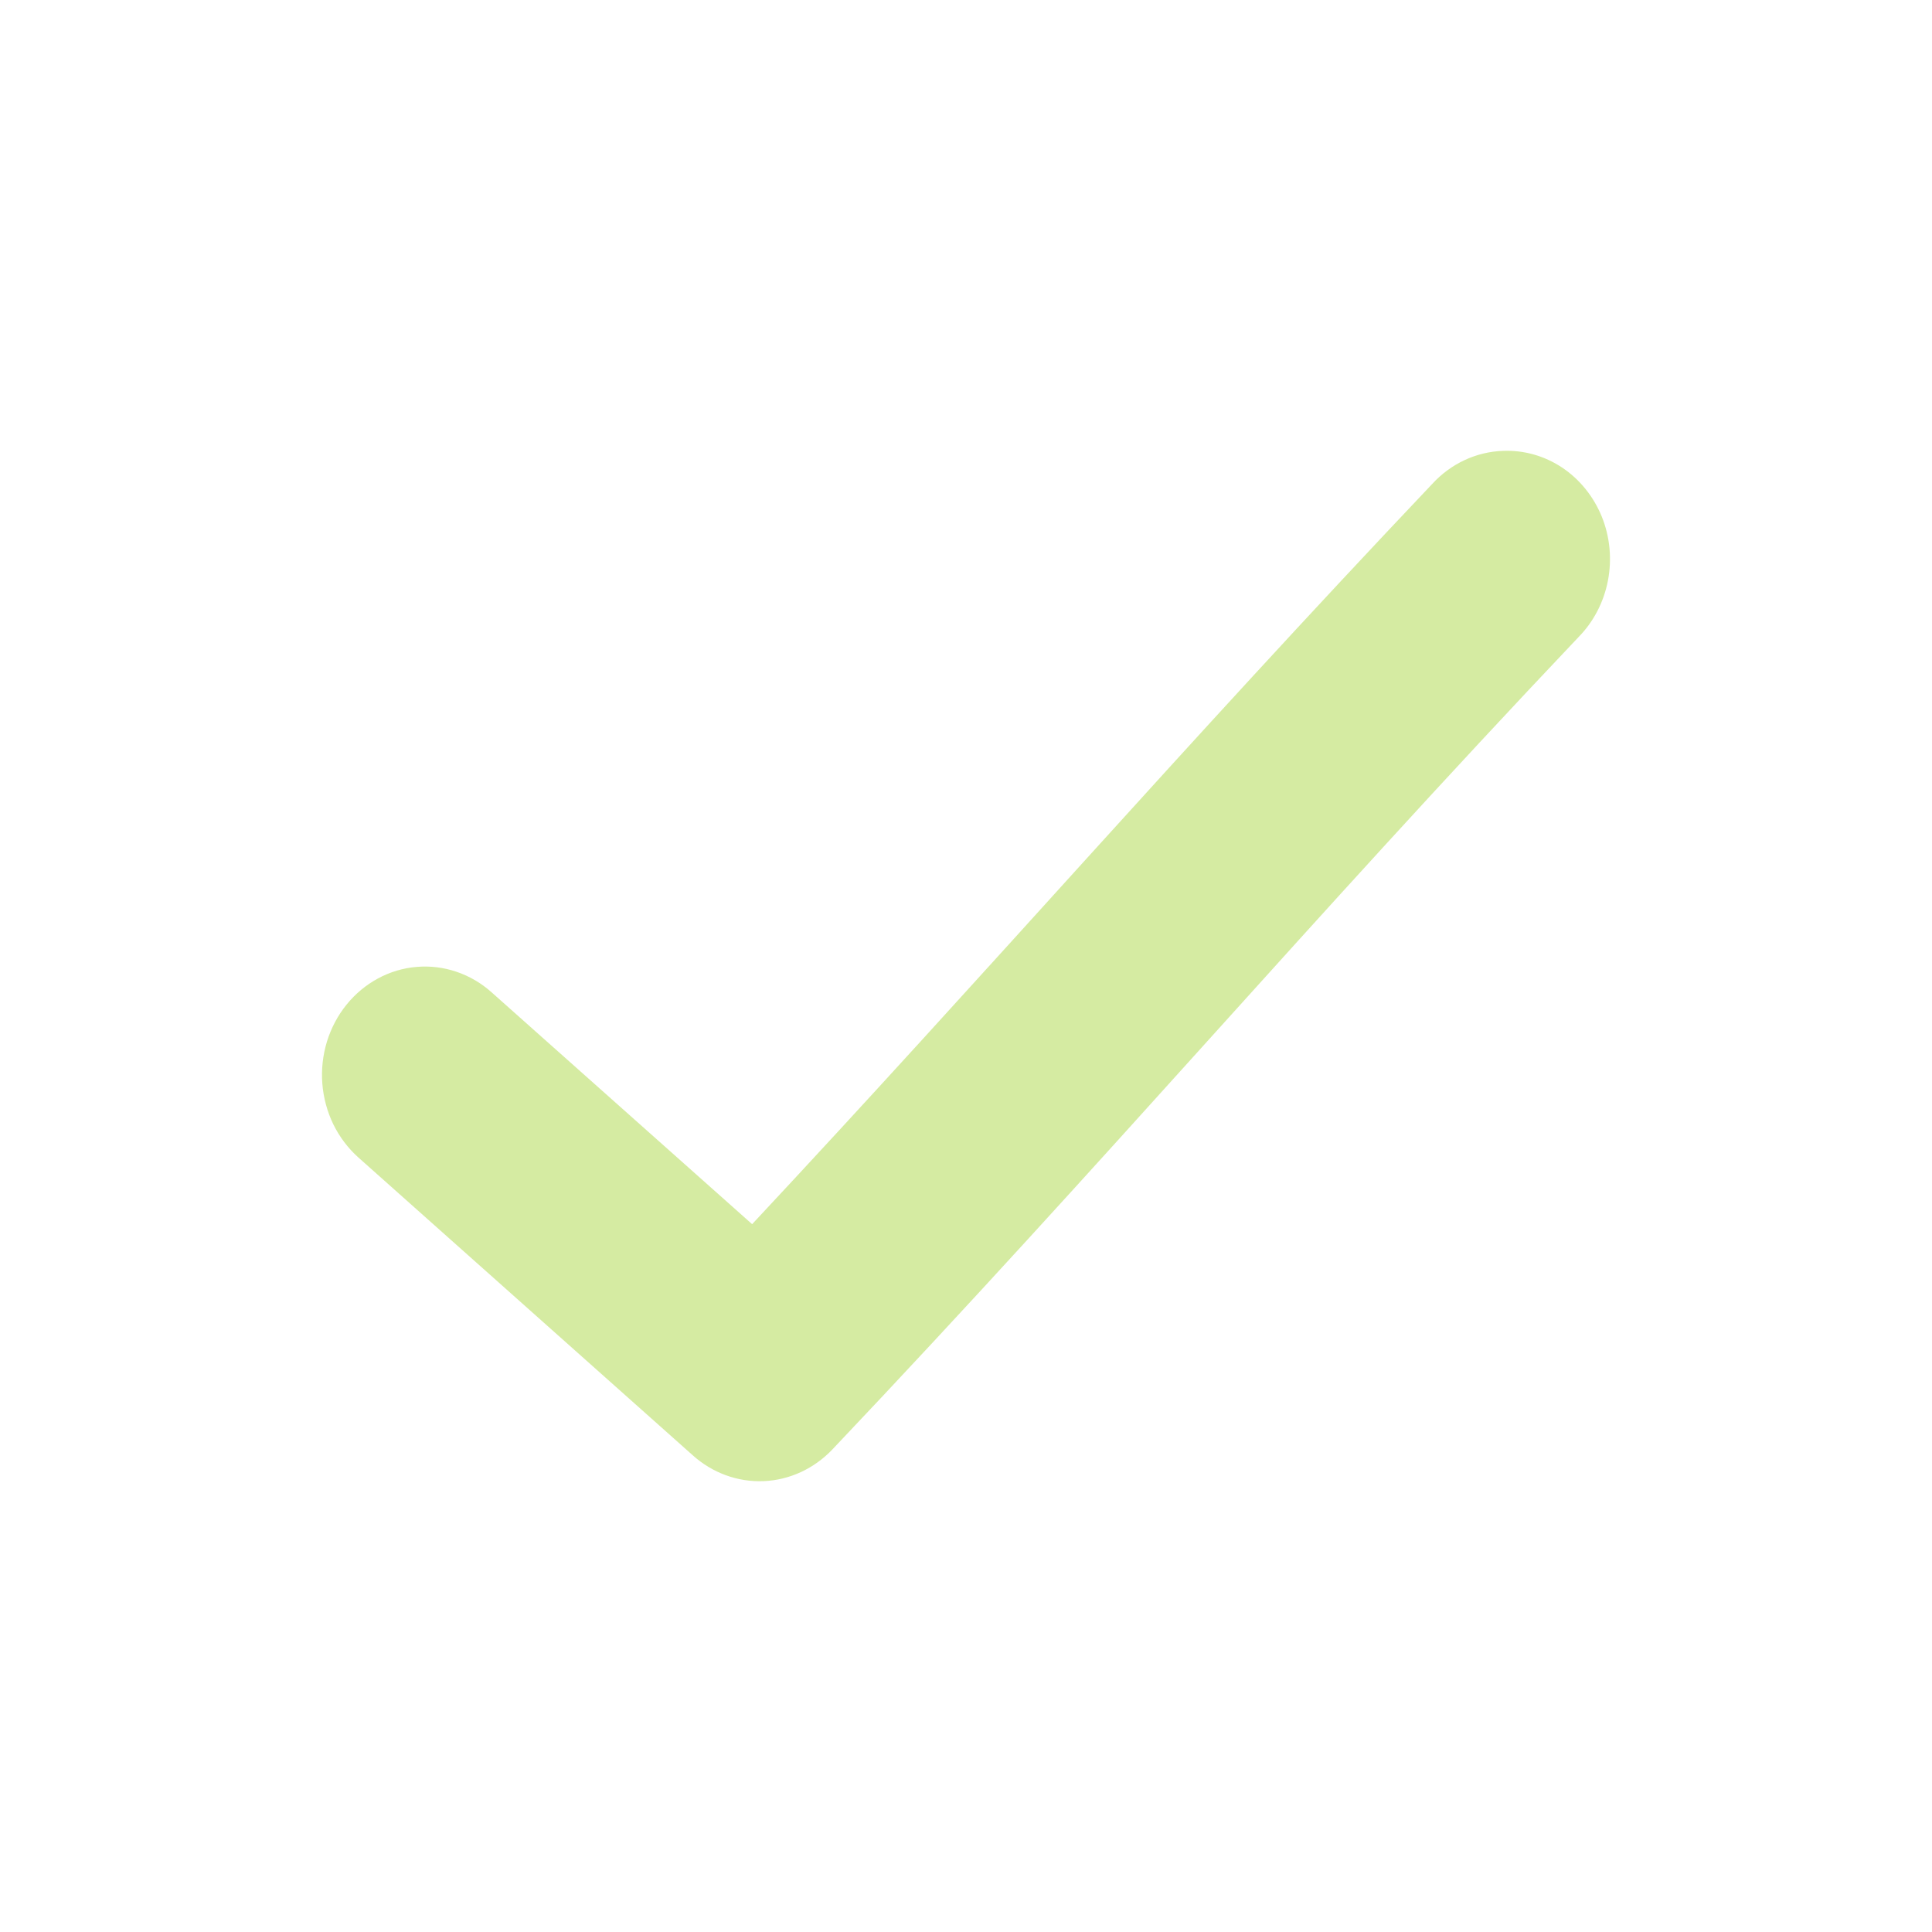 <svg width="30" height="30" viewBox="0 0 30 30" fill="none" xmlns="http://www.w3.org/2000/svg">
<path d="M23.339 7.001C22.923 7.015 22.529 7.199 22.24 7.514C18.326 11.642 15.362 15.067 11.679 19.009L7.635 15.41C7.475 15.266 7.29 15.158 7.09 15.09C6.89 15.022 6.68 14.996 6.47 15.014C6.261 15.031 6.057 15.092 5.87 15.193C5.684 15.293 5.517 15.432 5.381 15.6C5.245 15.768 5.142 15.963 5.077 16.173C5.013 16.384 4.988 16.605 5.005 16.825C5.022 17.045 5.08 17.26 5.175 17.457C5.271 17.653 5.403 17.828 5.562 17.971L10.755 22.596C11.062 22.872 11.456 23.016 11.859 22.999C12.261 22.982 12.643 22.805 12.928 22.504C17.221 17.975 20.284 14.351 24.512 9.892C24.745 9.655 24.904 9.349 24.968 9.015C25.032 8.681 24.999 8.334 24.872 8.021C24.744 7.708 24.529 7.442 24.256 7.26C23.982 7.078 23.662 6.988 23.339 7.001Z" fill="#D5EBA2"/>
</svg>
